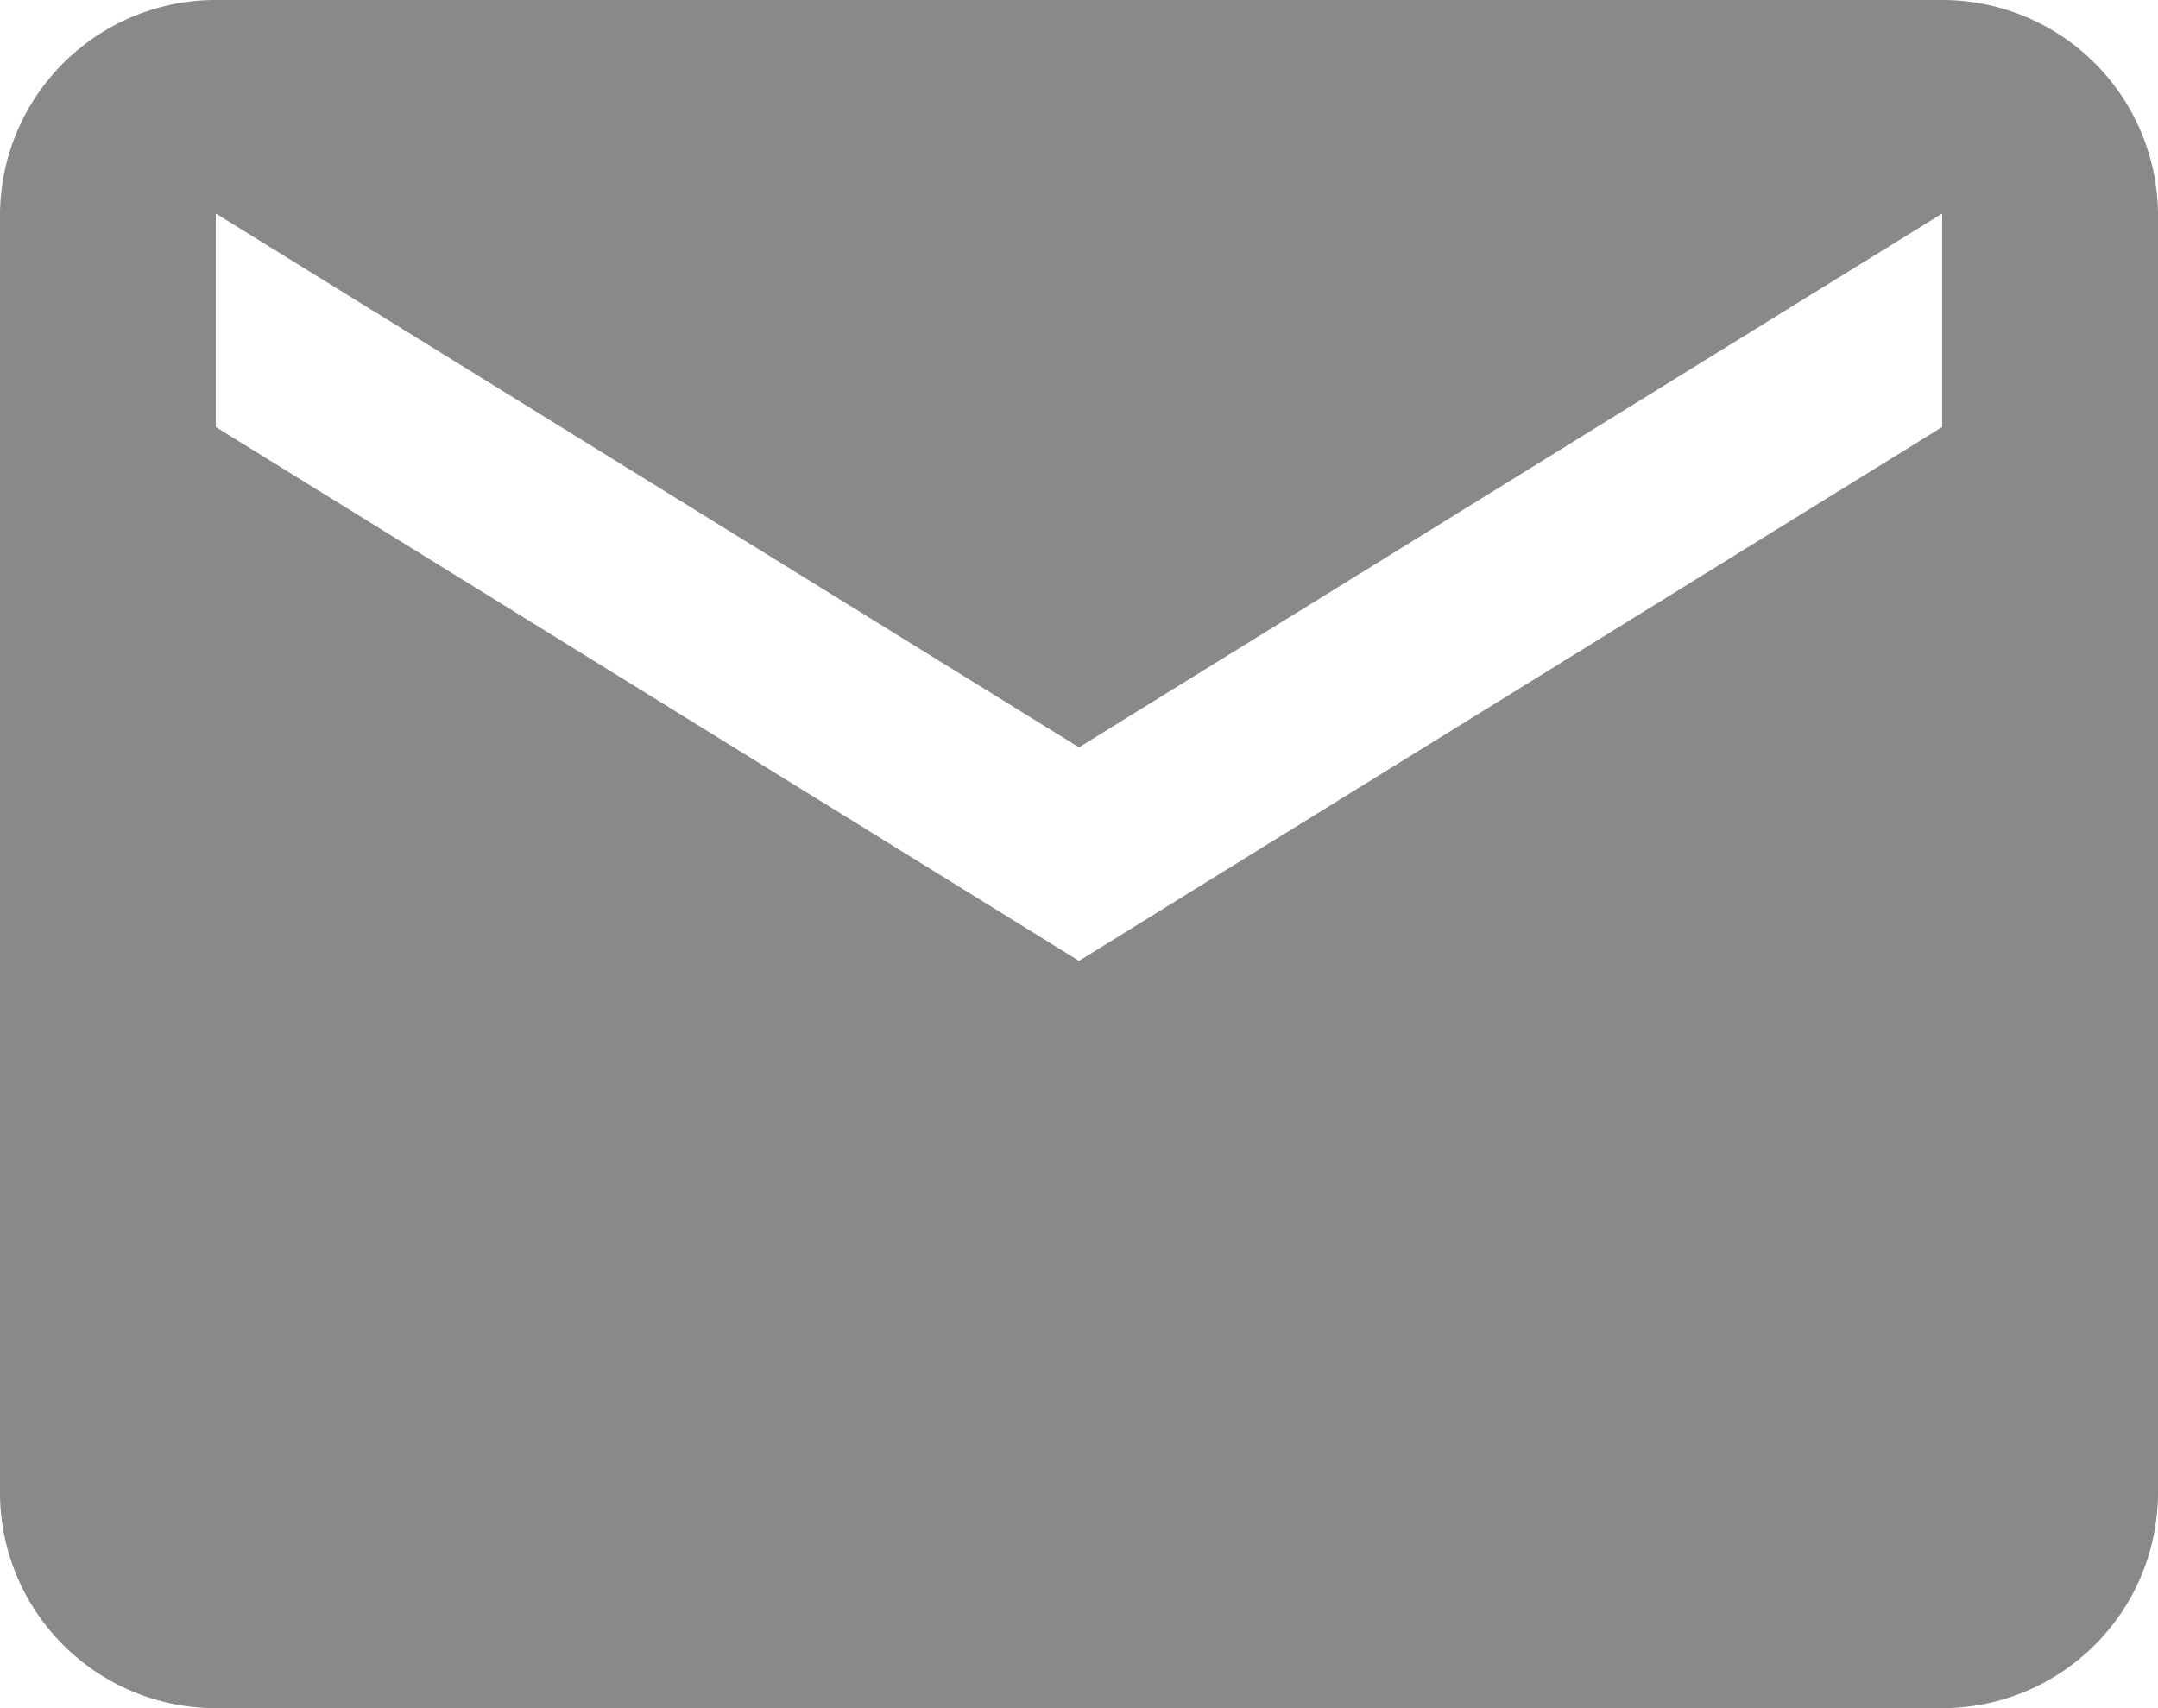 <svg xmlns="http://www.w3.org/2000/svg" width="24" height="19" viewBox="0 0 24 19">
<defs>
    <style>
      .cls-1 {
        fill: #898989;
        fill-rule: evenodd;
      }
    </style>
  </defs>
  <path id="mail" class="cls-1" d="M558.6,191H539.4a2.4,2.4,0,0,0-2.4,2.375v14.25A2.4,2.4,0,0,0,539.4,210h19.2a2.4,2.4,0,0,0,2.4-2.375v-14.25A2.4,2.4,0,0,0,558.6,191Zm0,4.75-9.6,5.938-9.6-5.938v-2.375l9.6,5.938,9.6-5.938v2.375Z" transform="translate(-537 -191)"/>
</svg>
